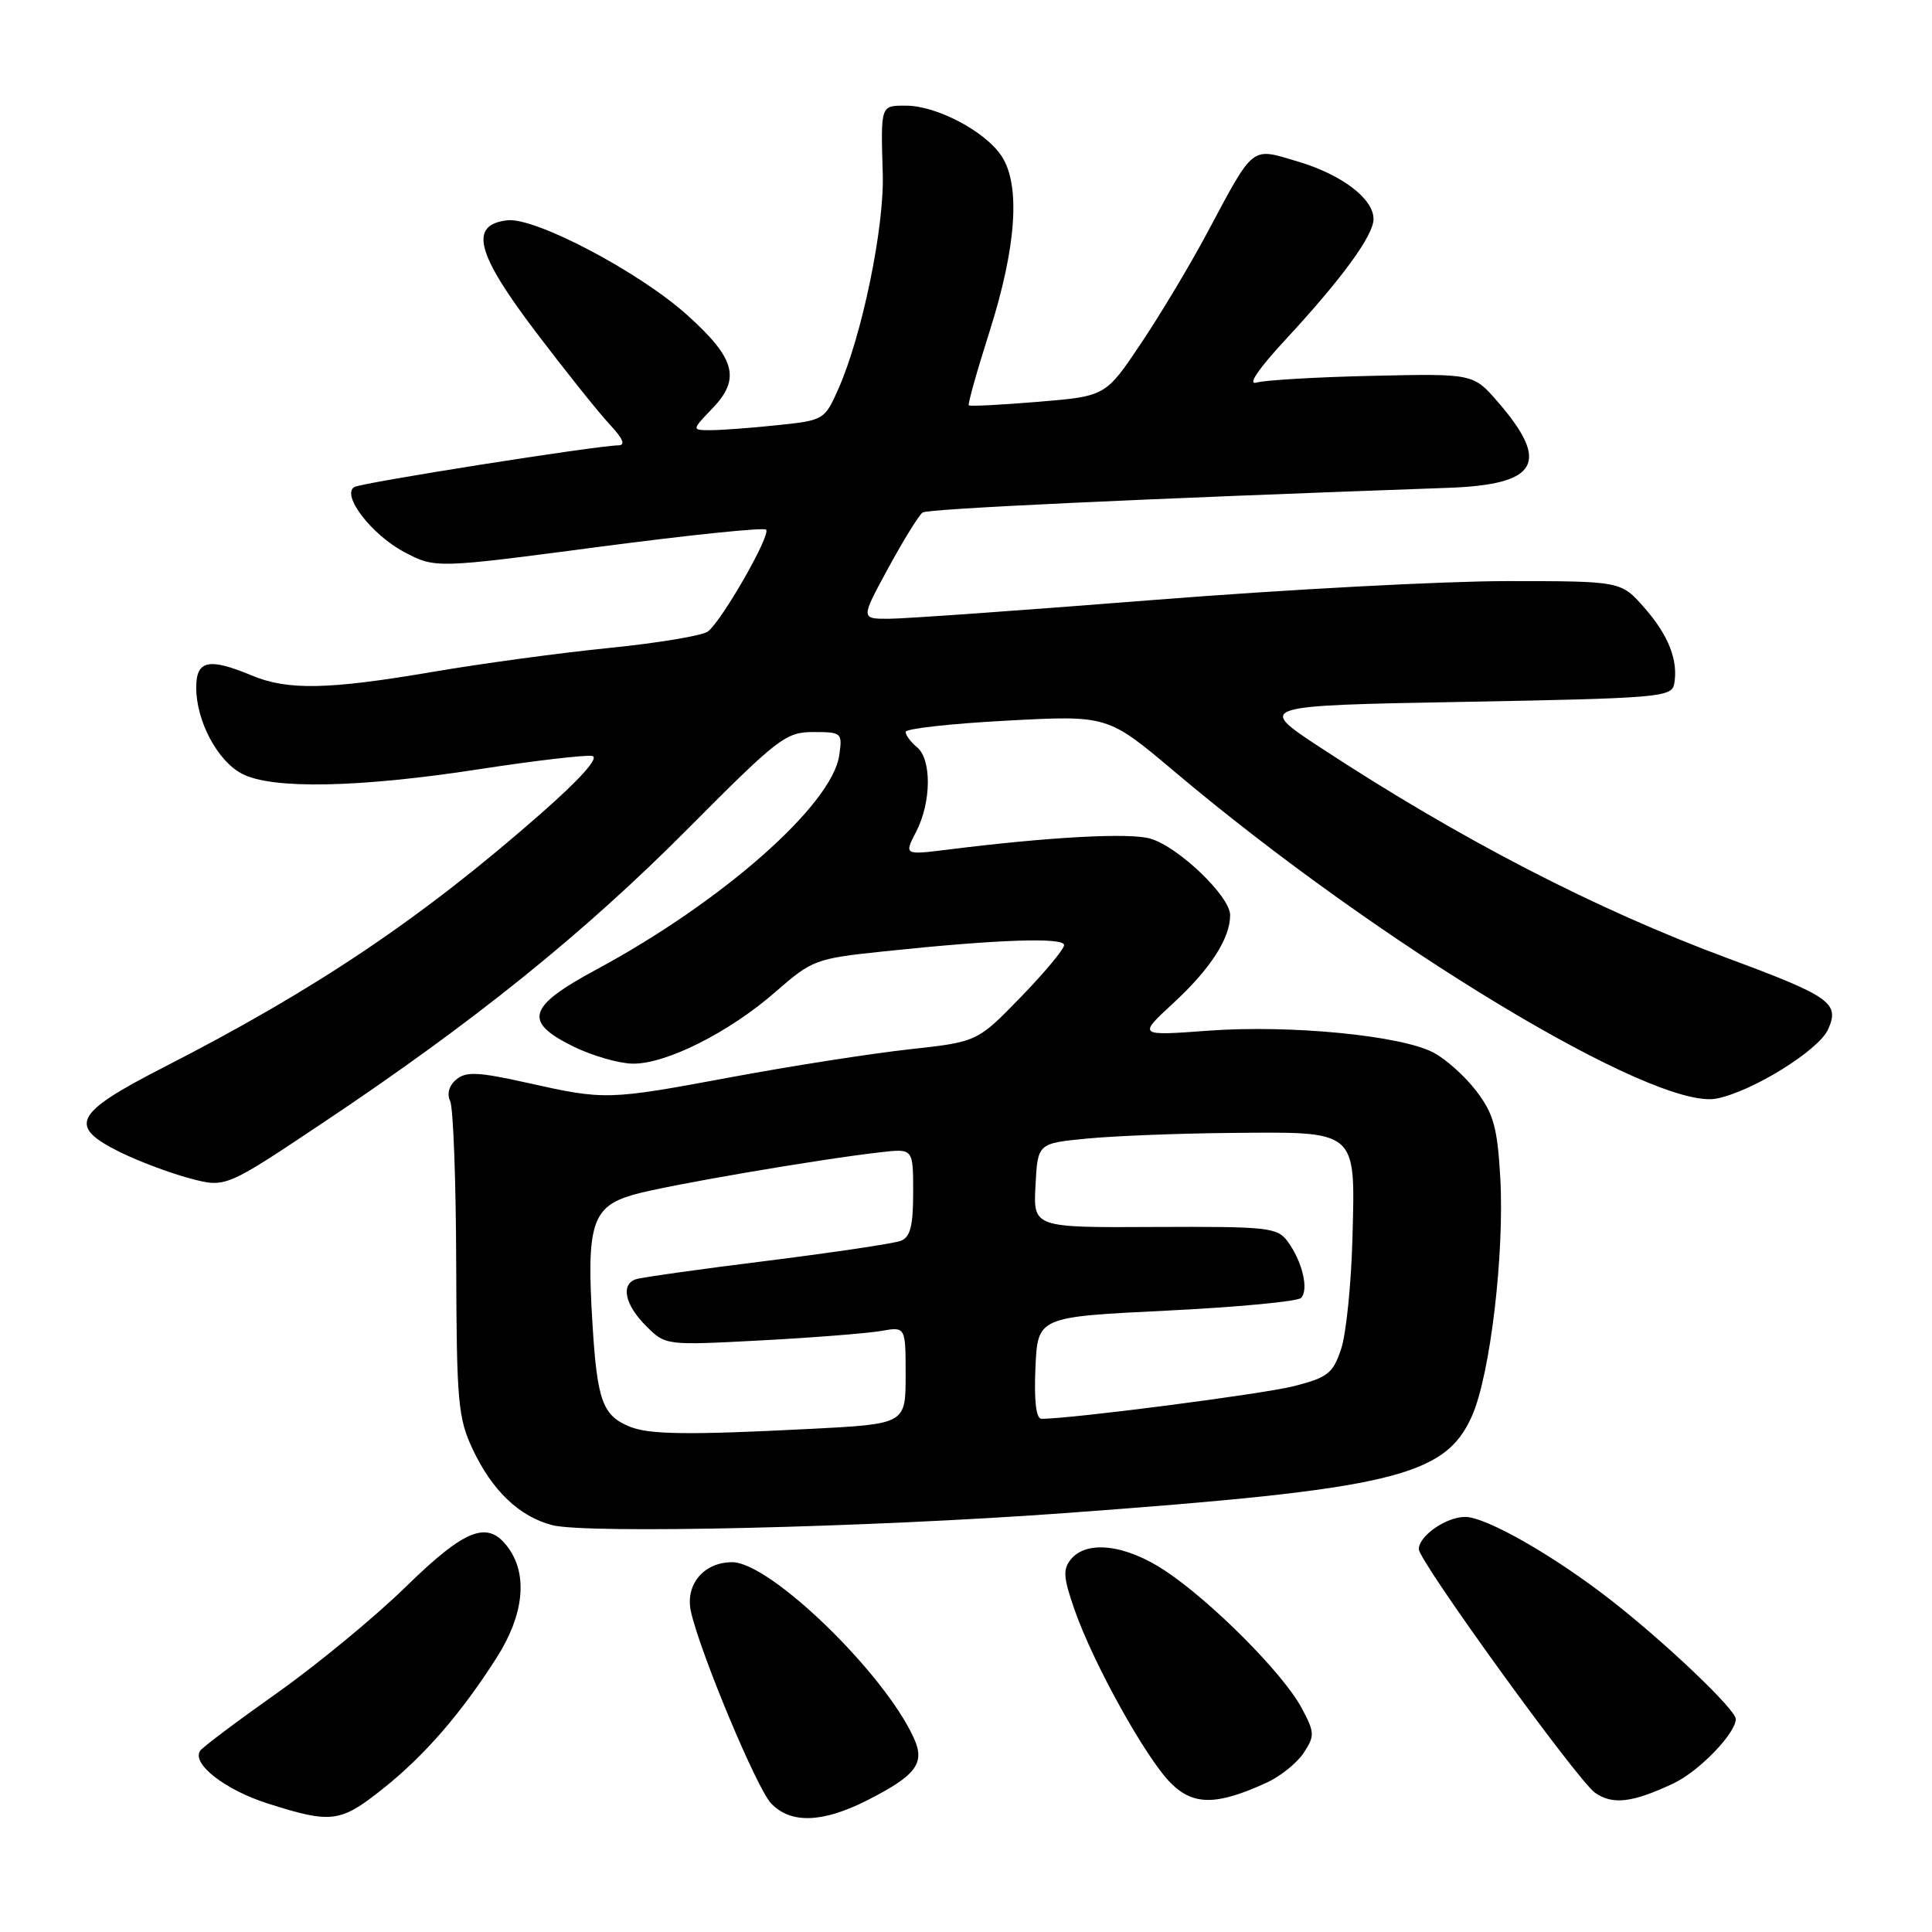 <?xml version="1.0" encoding="UTF-8" standalone="no"?>
<!DOCTYPE svg PUBLIC "-//W3C//DTD SVG 1.1//EN" "http://www.w3.org/Graphics/SVG/1.1/DTD/svg11.dtd" >
<svg xmlns="http://www.w3.org/2000/svg" xmlns:xlink="http://www.w3.org/1999/xlink" version="1.1" viewBox="0 0 256 256">
 <g >
 <path fill="currentColor"
d=" M 50.72 237.03 C 56.27 232.62 61.16 226.97 65.87 219.55 C 69.37 214.03 69.95 208.79 67.44 205.22 C 64.73 201.35 61.79 202.43 53.78 210.25 C 49.70 214.24 42.00 220.59 36.67 224.36 C 31.34 228.13 26.76 231.57 26.50 232.01 C 25.42 233.75 29.85 237.18 35.50 238.98 C 43.91 241.66 45.10 241.51 50.72 237.03 Z  M 114.85 238.58 C 121.43 235.24 122.62 233.65 121.08 230.28 C 117.13 221.62 102.03 207.00 97.02 207.00 C 93.21 207.00 90.73 210.02 91.57 213.63 C 92.87 219.24 100.25 236.89 102.15 238.93 C 104.71 241.68 108.95 241.56 114.85 238.58 Z  M 167.82 236.22 C 169.65 235.39 171.87 233.60 172.75 232.26 C 174.24 229.99 174.21 229.55 172.43 226.24 C 169.98 221.70 160.50 212.18 154.37 208.12 C 149.17 204.67 144.04 204.05 141.92 206.59 C 140.81 207.93 140.89 209.03 142.40 213.34 C 144.87 220.42 151.81 232.92 155.11 236.24 C 158.10 239.26 161.21 239.25 167.82 236.22 Z  M 221.76 236.30 C 225.13 234.71 230.00 229.67 230.00 227.78 C 230.00 226.53 220.76 217.73 213.50 212.06 C 205.95 206.16 196.92 201.00 194.14 201.00 C 191.62 201.00 188.00 203.52 188.00 205.27 C 188.00 206.86 209.00 235.88 211.34 237.54 C 213.67 239.19 216.33 238.87 221.76 236.30 Z  M 141.00 200.50 C 184.55 197.32 191.49 195.67 195.05 187.61 C 197.47 182.14 199.37 166.04 198.79 155.97 C 198.41 149.39 197.90 147.56 195.62 144.57 C 194.12 142.60 191.55 140.30 189.90 139.45 C 185.54 137.19 170.93 135.78 160.13 136.57 C 150.77 137.26 150.77 137.26 155.46 132.93 C 160.39 128.38 163.00 124.34 163.00 121.25 C 163.00 118.77 156.12 112.18 152.42 111.12 C 149.64 110.32 139.09 110.89 125.65 112.57 C 119.79 113.30 119.79 113.30 121.40 110.20 C 123.41 106.30 123.47 100.63 121.50 99.00 C 120.67 98.32 120.00 97.41 120.00 96.98 C 120.00 96.55 126.02 95.88 133.39 95.49 C 146.77 94.77 146.77 94.77 155.64 102.25 C 182.82 125.18 219.22 147.14 227.43 145.57 C 232.12 144.67 240.95 139.21 242.22 136.42 C 243.81 132.92 242.57 132.03 229.00 127.00 C 211.49 120.51 193.47 111.20 175.00 99.08 C 166.50 93.50 166.50 93.50 193.99 93.00 C 219.60 92.53 221.50 92.38 221.83 90.67 C 222.42 87.57 221.11 84.19 217.88 80.52 C 214.79 77.00 214.79 77.00 199.62 77.00 C 191.28 77.00 170.29 78.12 152.97 79.49 C 135.66 80.86 119.82 81.99 117.77 81.99 C 114.04 82.00 114.04 82.00 117.71 75.25 C 119.73 71.54 121.78 68.23 122.25 67.91 C 122.96 67.41 151.06 66.10 191.89 64.64 C 203.78 64.22 205.46 61.34 198.51 53.30 C 195.23 49.50 195.23 49.50 181.86 49.80 C 174.51 49.96 167.60 50.37 166.51 50.69 C 165.25 51.07 166.70 48.93 170.42 44.91 C 177.83 36.91 182.00 31.19 182.00 29.02 C 182.00 26.33 177.79 23.13 171.99 21.41 C 165.68 19.53 166.26 19.07 159.88 31.00 C 157.68 35.12 153.77 41.65 151.19 45.50 C 146.50 52.50 146.50 52.50 137.58 53.24 C 132.67 53.65 128.53 53.86 128.37 53.71 C 128.22 53.55 129.45 49.17 131.11 43.96 C 134.68 32.73 135.25 24.55 132.72 20.69 C 130.56 17.40 124.11 14.00 120.04 14.00 C 116.66 14.00 116.70 13.86 116.97 23.07 C 117.18 30.13 114.23 44.43 111.11 51.48 C 109.27 55.64 109.18 55.70 102.98 56.34 C 99.53 56.71 95.56 57.00 94.17 57.00 C 91.63 57.00 91.63 57.00 94.44 54.07 C 98.17 50.17 97.43 47.47 91.04 41.73 C 84.70 36.03 70.91 28.76 67.22 29.19 C 62.11 29.78 63.08 33.57 71.06 44.07 C 75.00 49.26 79.38 54.74 80.80 56.25 C 82.55 58.12 82.92 59.00 81.94 59.01 C 79.02 59.05 47.87 63.96 46.94 64.54 C 45.21 65.61 49.23 70.84 53.53 73.13 C 57.68 75.32 57.68 75.32 79.31 72.47 C 91.21 70.90 101.20 69.87 101.51 70.18 C 102.19 70.85 95.68 82.22 93.80 83.68 C 93.08 84.22 87.23 85.20 80.79 85.85 C 74.35 86.49 63.84 87.92 57.44 89.01 C 43.51 91.39 38.13 91.50 33.35 89.50 C 27.66 87.13 26.00 87.49 26.00 91.10 C 26.00 95.55 28.82 100.85 32.09 102.54 C 36.08 104.61 47.58 104.38 63.52 101.92 C 70.92 100.78 77.65 100.00 78.48 100.17 C 79.43 100.38 76.92 103.19 71.70 107.78 C 55.89 121.67 41.92 131.07 21.69 141.42 C 9.75 147.54 8.90 149.22 16.00 152.71 C 18.48 153.92 22.61 155.47 25.19 156.15 C 29.89 157.39 29.89 157.39 42.69 148.84 C 62.72 135.48 77.42 123.64 91.19 109.77 C 103.11 97.78 104.12 97.00 107.77 97.00 C 111.54 97.00 111.64 97.09 111.20 100.10 C 110.23 106.68 95.68 119.50 79.00 128.48 C 69.88 133.39 69.29 135.39 76.00 138.68 C 78.47 139.89 81.99 140.91 83.81 140.94 C 88.22 141.02 96.62 136.80 102.78 131.41 C 107.61 127.19 108.07 127.01 117.14 126.06 C 132.10 124.48 141.00 124.17 141.00 125.23 C 141.00 125.76 138.41 128.87 135.25 132.13 C 129.50 138.05 129.50 138.05 120.50 139.04 C 115.55 139.58 104.97 141.23 97.00 142.71 C 80.46 145.79 80.21 145.79 69.77 143.46 C 63.40 142.04 61.75 141.96 60.47 143.03 C 59.51 143.82 59.19 144.93 59.65 145.91 C 60.06 146.78 60.42 156.50 60.45 167.50 C 60.50 185.70 60.69 187.90 62.62 192.00 C 65.20 197.51 68.80 200.95 73.18 202.09 C 77.74 203.27 114.96 202.40 141.00 200.50 Z  M 83.47 189.05 C 79.85 187.58 79.13 185.62 78.51 175.47 C 77.69 162.25 78.43 159.90 83.88 158.32 C 88.05 157.11 108.37 153.62 116.75 152.67 C 121.00 152.19 121.00 152.19 121.00 157.99 C 121.00 162.46 120.62 163.93 119.35 164.42 C 118.44 164.77 110.45 165.96 101.60 167.07 C 92.74 168.17 84.94 169.27 84.25 169.51 C 82.22 170.20 82.81 172.90 85.60 175.69 C 88.19 178.28 88.19 178.28 100.85 177.61 C 107.81 177.24 114.96 176.67 116.75 176.36 C 120.00 175.78 120.00 175.78 120.00 182.23 C 120.00 188.69 120.00 188.69 107.25 189.34 C 91.27 190.16 86.04 190.09 83.47 189.05 Z  M 137.20 181.25 C 137.50 174.50 137.50 174.50 154.50 173.67 C 163.85 173.21 171.89 172.46 172.38 171.99 C 173.46 170.94 172.58 167.16 170.62 164.50 C 169.25 162.64 168.04 162.51 153.03 162.58 C 136.91 162.67 136.91 162.67 137.21 157.08 C 137.50 151.50 137.50 151.50 144.00 150.87 C 147.57 150.52 156.15 150.18 163.06 150.12 C 179.97 149.96 179.58 149.63 179.21 163.97 C 179.05 170.08 178.38 176.72 177.71 178.73 C 176.64 181.97 175.94 182.52 171.50 183.66 C 167.42 184.71 142.02 188.00 138.00 188.00 C 137.29 188.00 137.01 185.63 137.20 181.25 Z "/>
</g>
</svg>